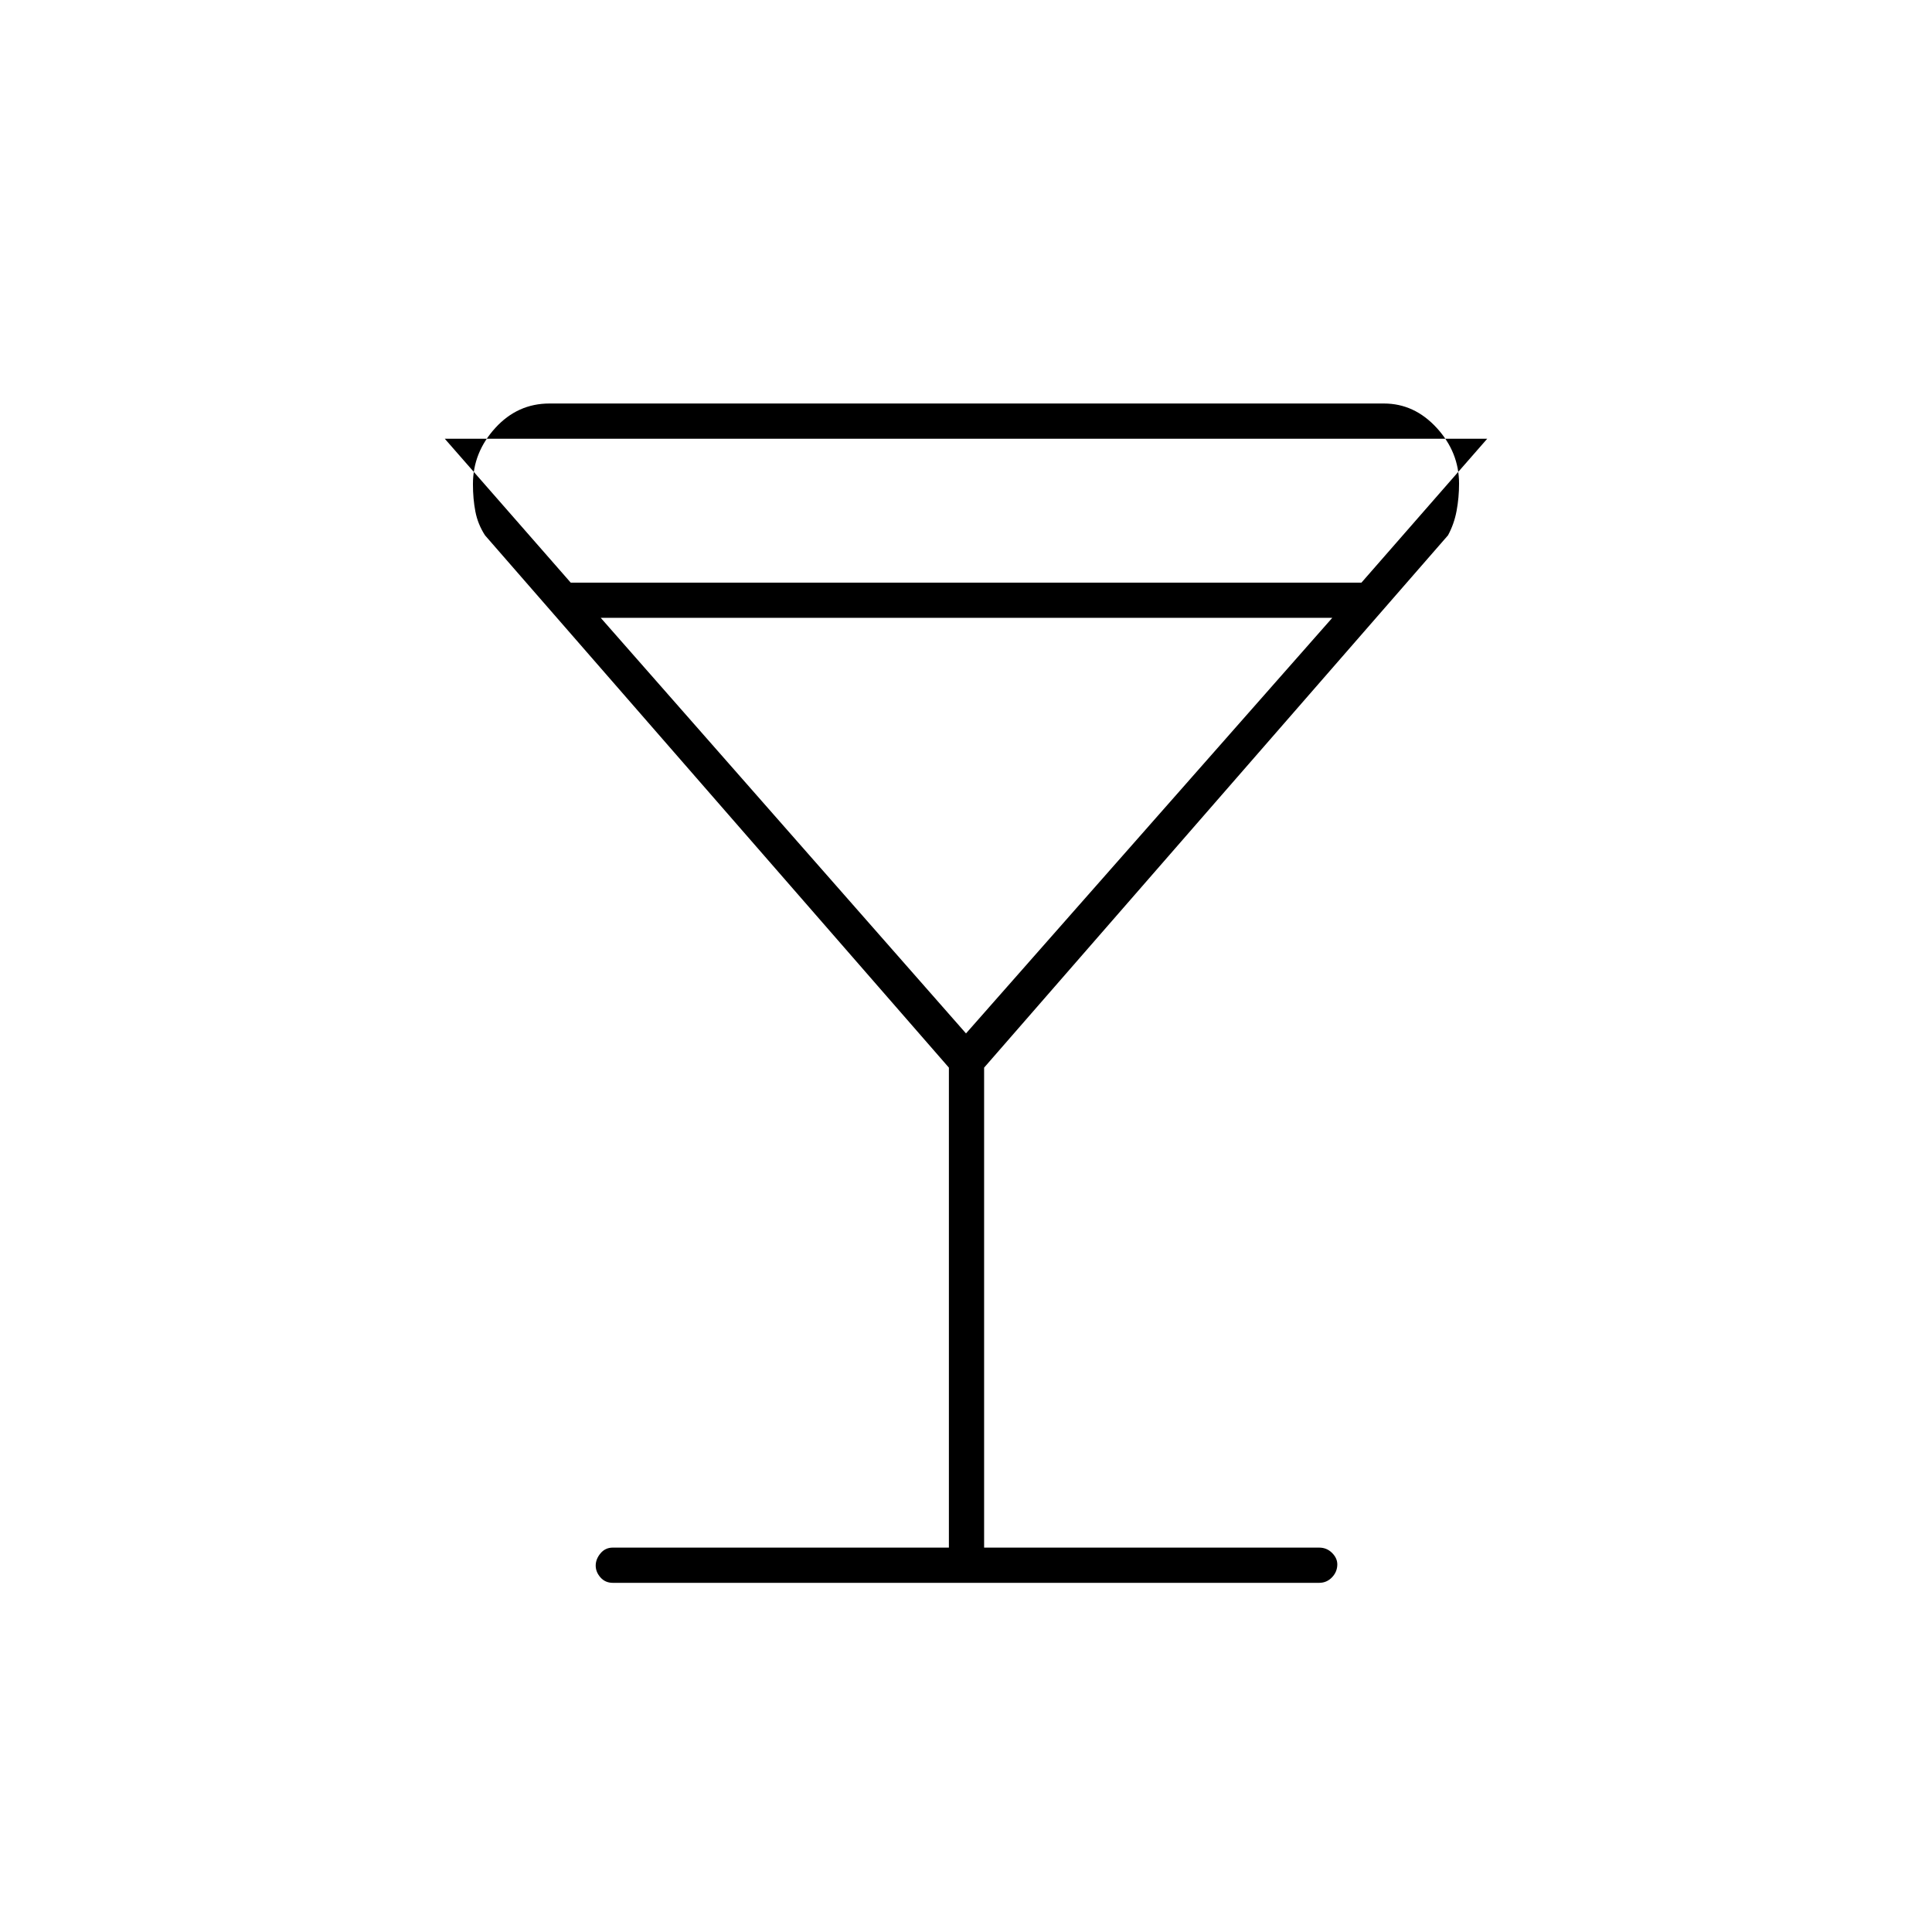 <svg xmlns="http://www.w3.org/2000/svg" height="20" viewBox="0 -960 960 960" width="20"><path d="M471.5-191v-238.5L241-694q-3.56-5.5-4.78-11.79-1.22-6.28-1.22-13.68 0-15.68 11.09-27.86Q257.18-759.5 273-759.5h414.67q15.1 0 26.22 12.11Q725-735.28 725-719.7q0 6.94-1.22 13.5T719.5-694L489-429.5V-191h166.5q3.75 0 6.38 2.61 2.62 2.61 2.62 5.71 0 3.68-2.62 6.43-2.63 2.75-6.38 2.75h-351q-3.75 0-6.12-2.68-2.38-2.69-2.38-5.89 0-3.21 2.38-6.07 2.37-2.86 6.12-2.86h167ZM283.58-670.5H676.5L739-742H221l62.58 71.5ZM480-446.5 662-653H298.5L480-446.5Zm0 0Z"/></svg>